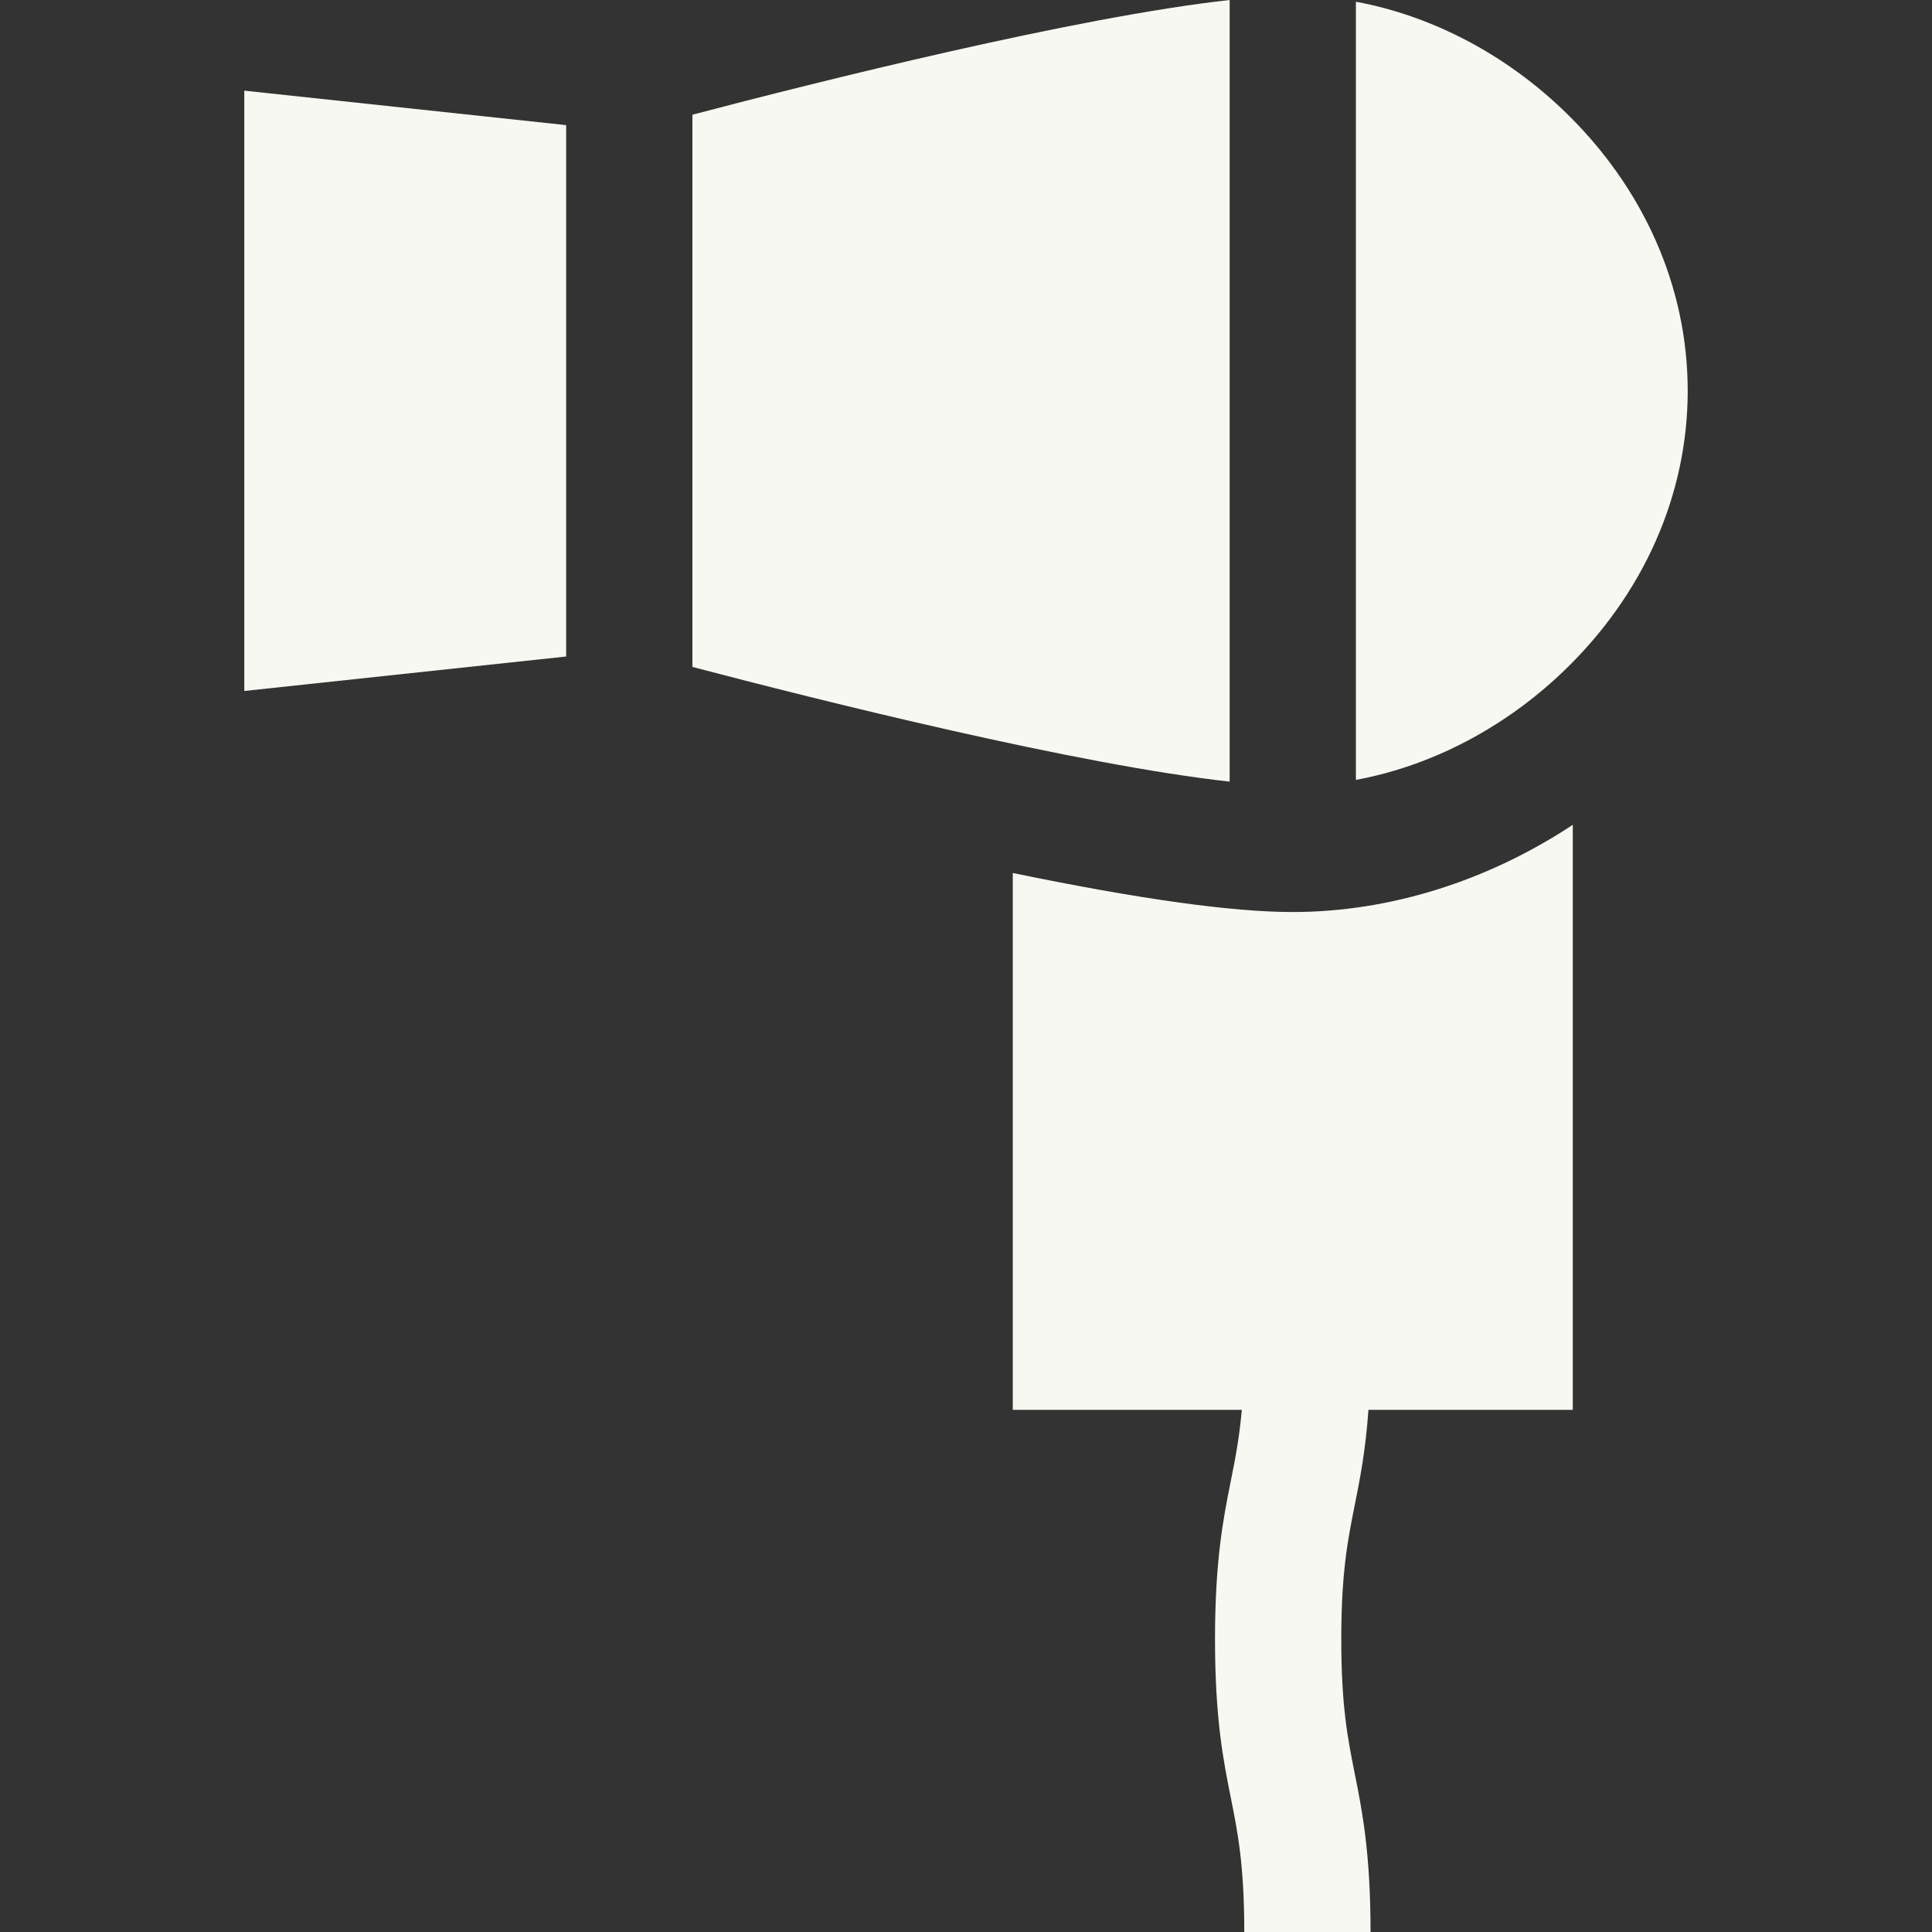 <svg fill="#f8f8f2" height="800px" width="800px" version="1.1" id="Layer_1"
	xmlns="http://www.w3.org/2000/svg" xmlns:xlink="http://www.w3.org/1999/xlink"
	viewBox="0 0 511.999 511.999" xml:space="preserve">
<rect x="0" y="0" width="511.999" height="511.999" fill="#333333" stroke="none"/>
<g>
	<g>
		<path d="M183.497,30.395v146.349c33.766,8.868,101.92,25.935,142.369,30.395V0C285.417,4.461,217.262,21.528,183.497,30.395z"/>
	</g>
</g>
<g>
	<g>
		<path d="M414.425,29.33c-15.73-15.116-35.165-25.191-55.096-28.867v206.213c19.931-3.676,39.366-13.751,55.096-28.867
			c21.174-20.345,32.834-46.71,32.834-74.24C447.26,76.041,435.599,49.676,414.425,29.33z"/>
	</g>
</g>
<g>
	<g>
		<polygon points="64.739,24.025 64.739,183.114 150.035,173.981 150.035,33.159 		"/>
	</g>
</g>
<g>
	<g>
		<path d="M362.653,373.618H416.8V218.585c-22.507,14.873-48.507,23.109-74.201,23.109c-16.132,0-40.582-3.402-74.202-10.344
			v142.269h60.694c-0.667,7.598-1.763,13.086-2.899,18.766c-1.97,9.849-4.203,21.013-4.203,42.059
			c0,21.046,2.233,32.21,4.203,42.059c1.827,9.135,3.553,17.765,3.553,35.497h33.462c0-21.046-2.233-32.21-4.203-42.059
			c-1.827-9.135-3.553-17.765-3.553-35.497s1.726-26.362,3.553-35.497C360.374,392.101,361.868,384.611,362.653,373.618z"/>
	</g>
</g>
</svg>